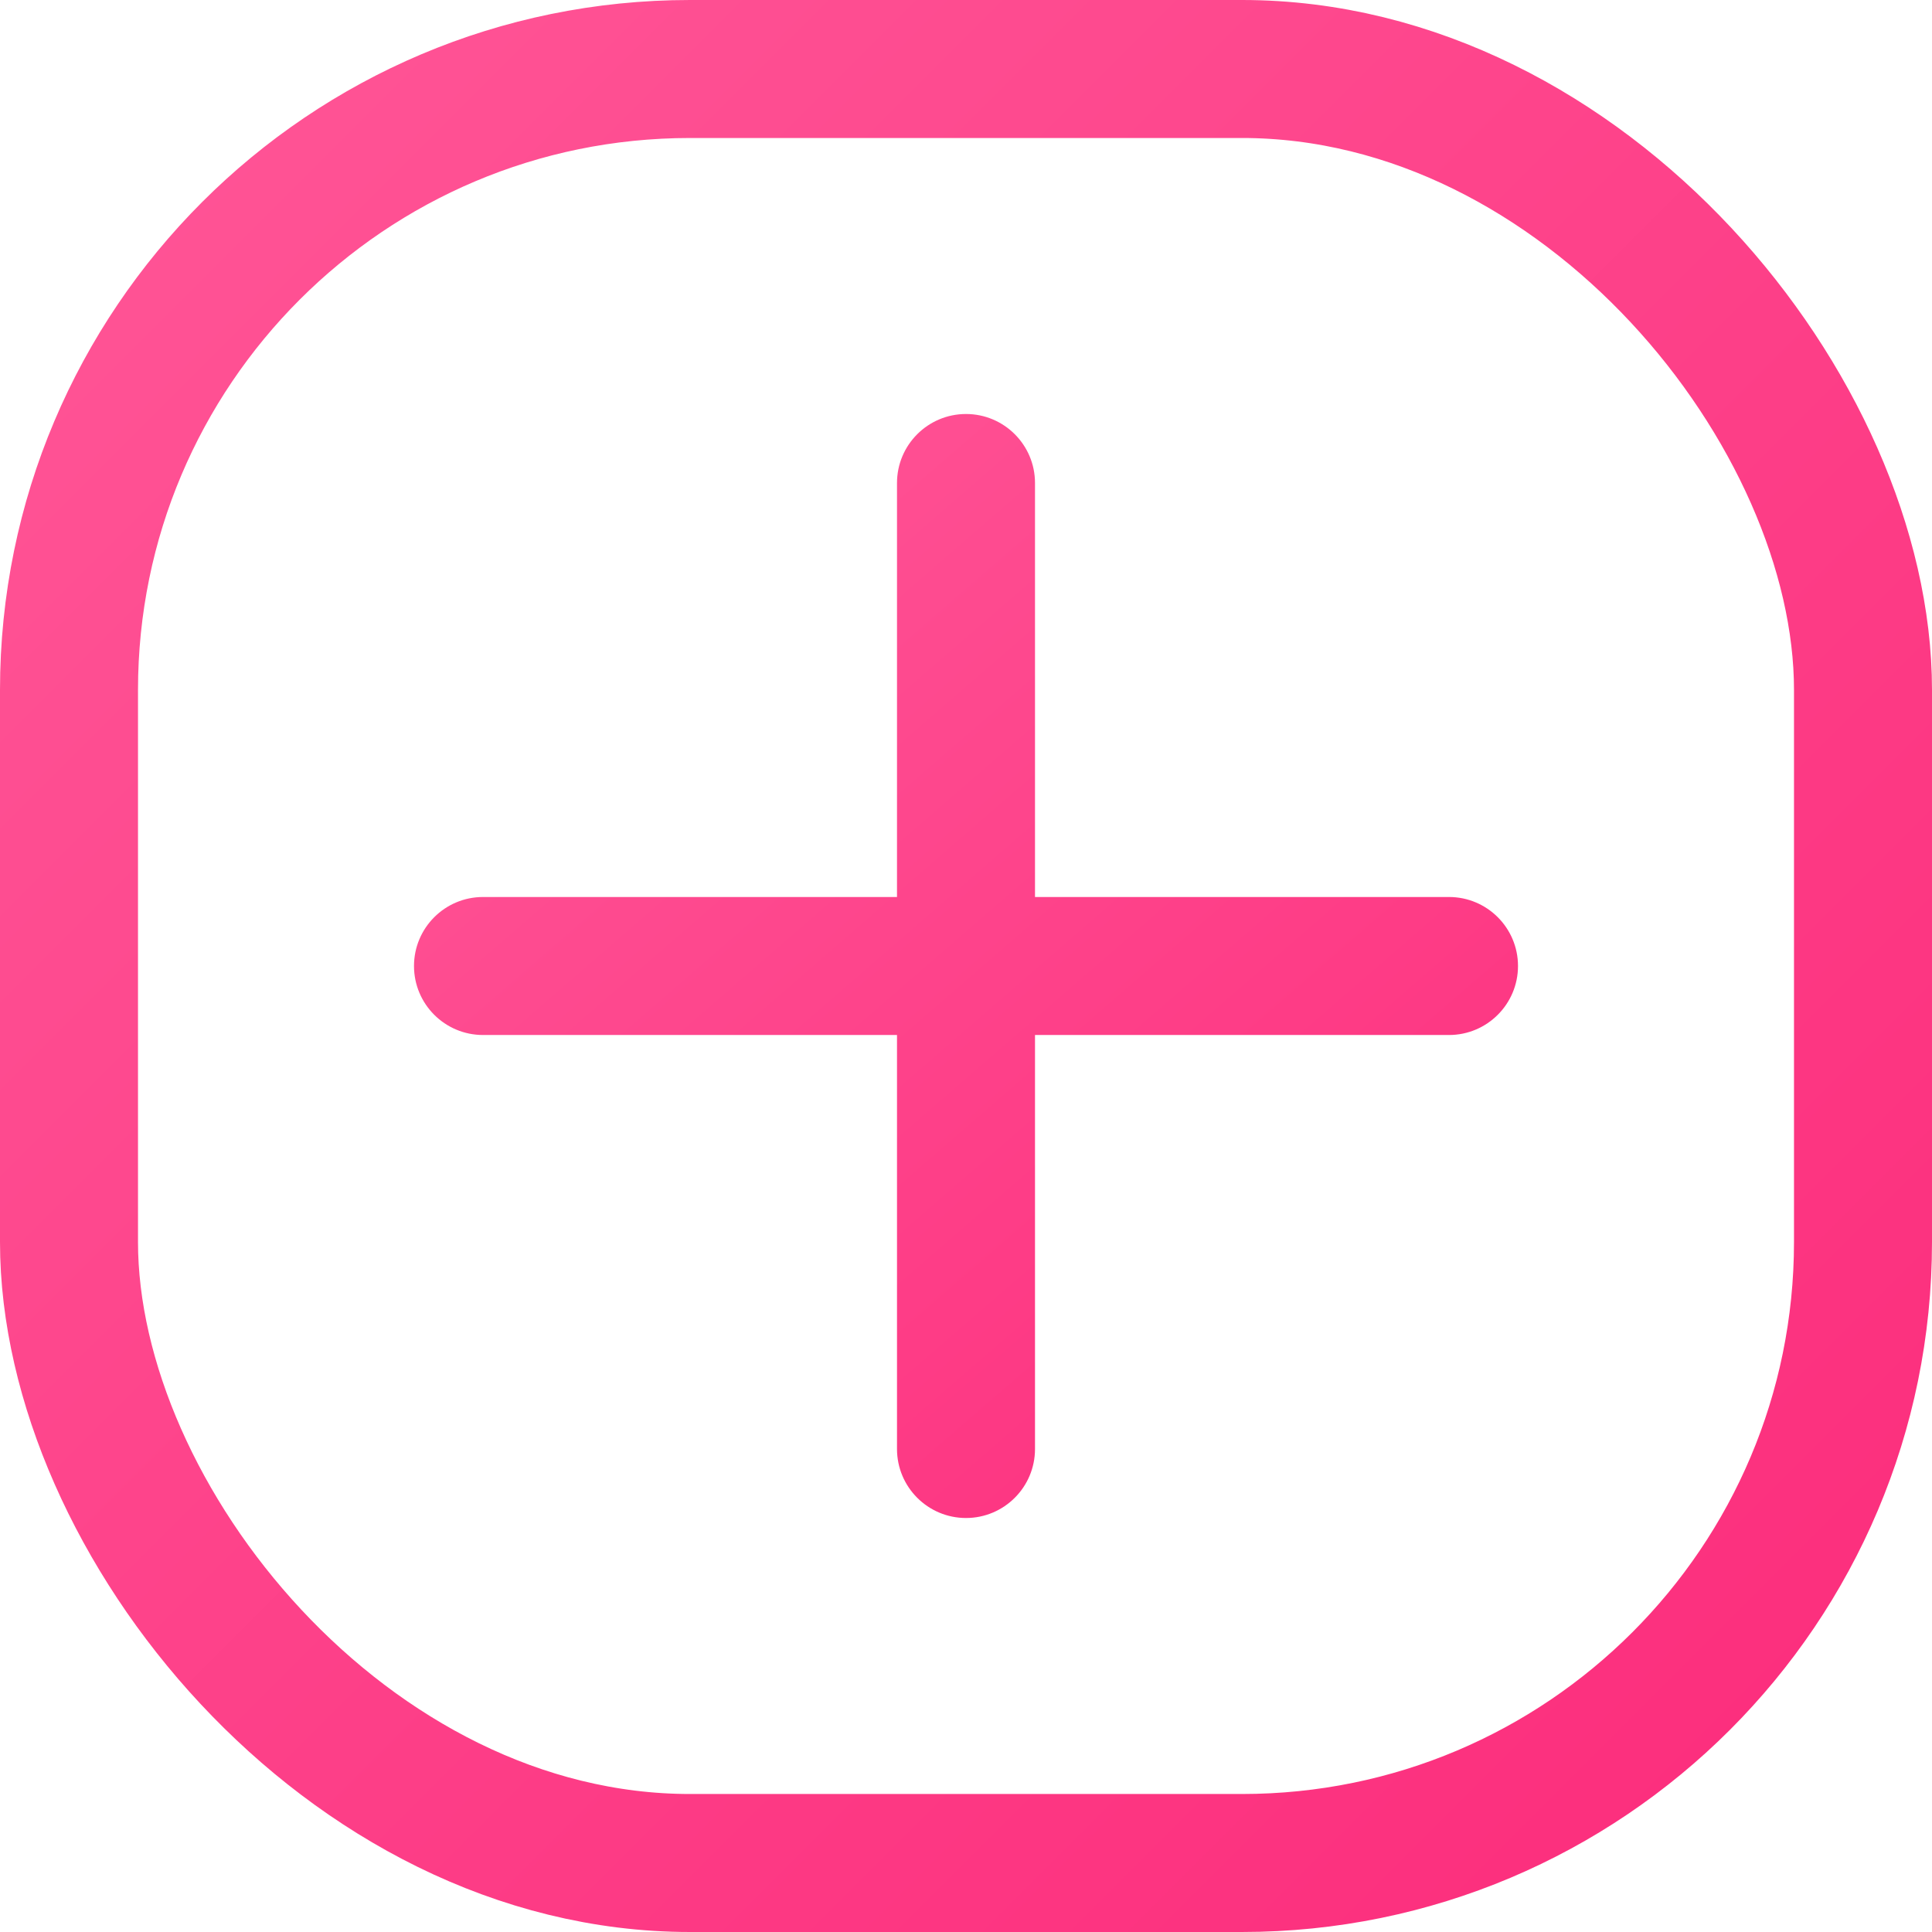 <svg xmlns="http://www.w3.org/2000/svg" width="28" height="28" viewBox="0 0 28 28" fill="none">
  <rect x="1" y="1" width="26" height="26" rx="9" stroke="url(#paint0_linear_2088_4789)" stroke-width="2"/>
  <path fill-rule="evenodd" clip-rule="evenodd" d="M14 6C13.448 6 13 6.448 13 7V13H7C6.448 13 6 13.448 6 14C6 14.552 6.448 15 7 15H13V21C13 21.552 13.448 22 14 22C14.552 22 15 21.552 15 21V15H21C21.552 15 22 14.552 22 14C22 13.448 21.552 13 21 13H15V7C15 6.448 14.552 6 14 6Z" fill="url(#paint1_linear_2088_4789)"/>
  <defs>
    <linearGradient id="paint0_linear_2088_4789" x1="6.25034e-07" y1="1.312" x2="25.812" y2="27.125" gradientUnits="userSpaceOnUse">
      <stop stop-color="#FF5697"/>
      <stop offset="1" stop-color="#FC2D7C"/>
    </linearGradient>
    <linearGradient id="paint1_linear_2088_4789" x1="7.5" y1="6" x2="20.5" y2="21" gradientUnits="userSpaceOnUse">
      <stop stop-color="#FF5697"/>
      <stop offset="1" stop-color="#FD317F"/>
    </linearGradient>
  </defs>
</svg>